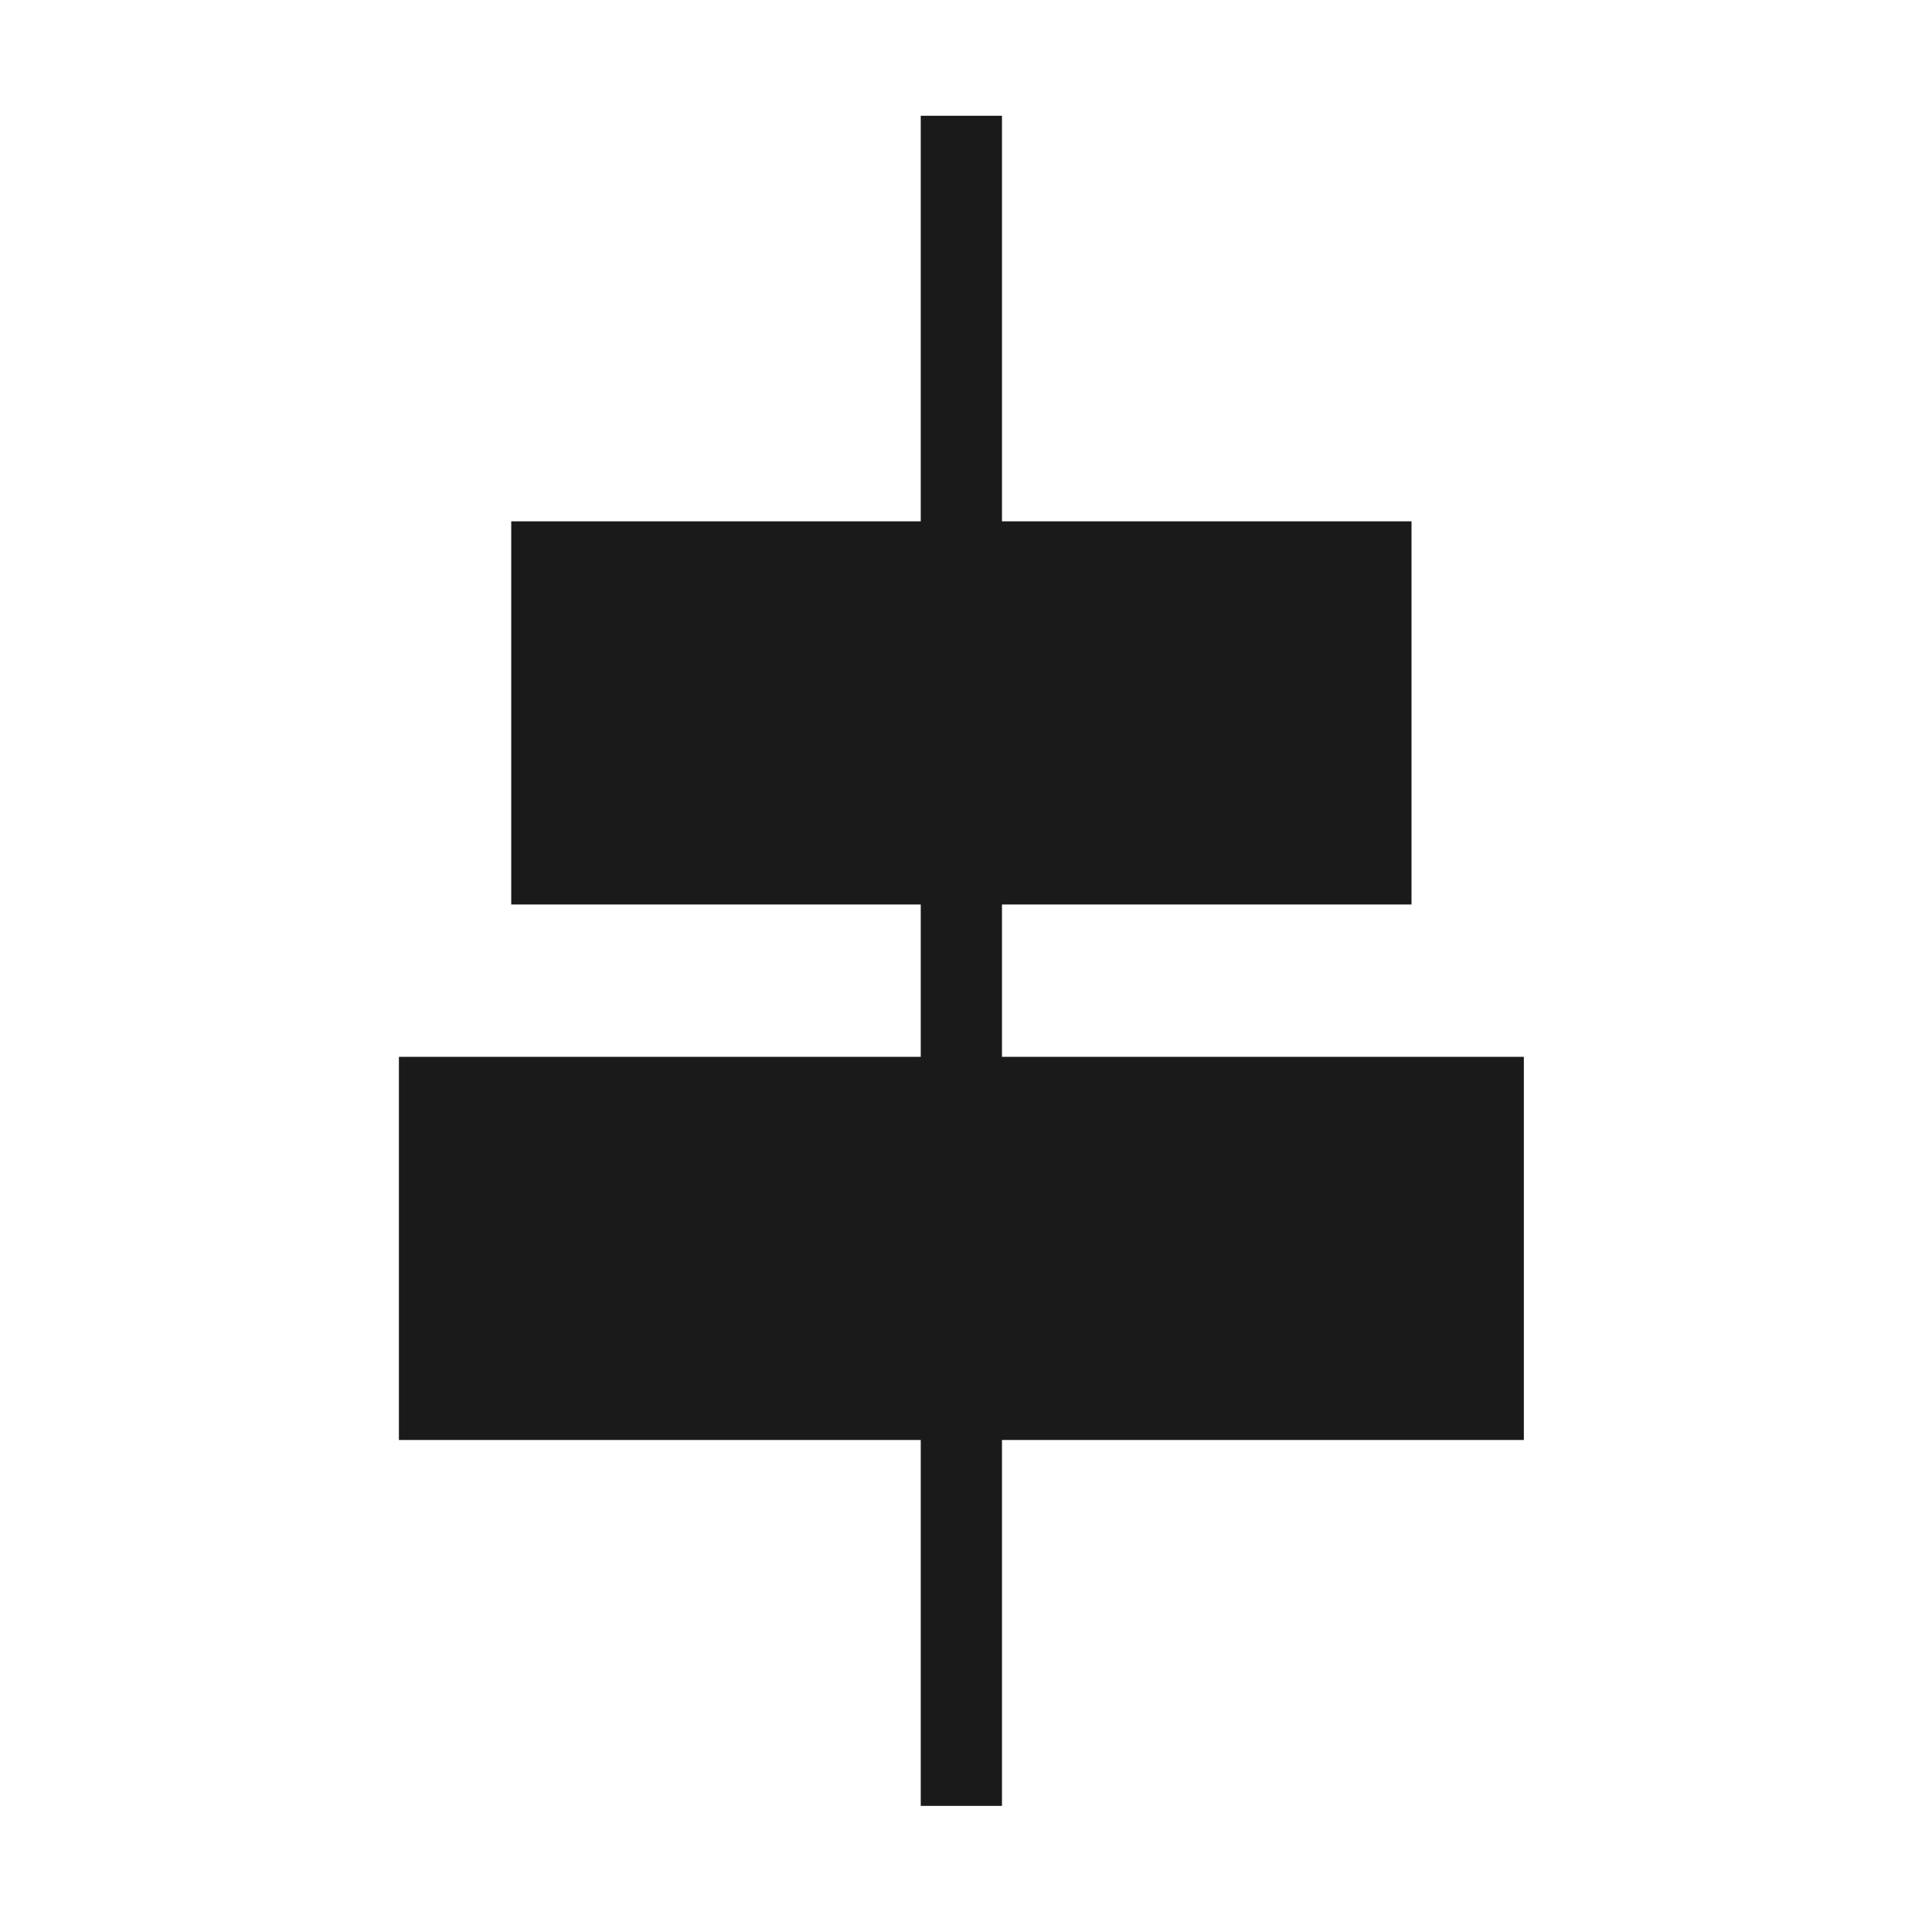 <?xml version="1.0" encoding="UTF-8" standalone="no"?>
<svg
   xmlns:dc="http://purl.org/dc/elements/1.1/"
   xmlns:cc="http://creativecommons.org/ns#"
   xmlns:rdf="http://www.w3.org/1999/02/22-rdf-syntax-ns#"
   xmlns:svg="http://www.w3.org/2000/svg"
   xmlns="http://www.w3.org/2000/svg"
   xmlns:sodipodi="http://sodipodi.sourceforge.net/DTD/sodipodi-0.dtd"
   xmlns:inkscape="http://www.inkscape.org/namespaces/inkscape"
   viewBox="0 0 48 48"
   id="svg2"
   version="1.1"
   inkscape:version="0.48+devel r12387"
   width="100%"
   height="100%"
   sodipodi:docname="align-horizontal-center.svg">
  <defs
     id="defs14" />
  <sodipodi:namedview
     pagecolor="#ffffff"
     bordercolor="#666666"
     borderopacity="1"
     objecttolerance="10"
     gridtolerance="10"
     guidetolerance="10"
     inkscape:pageopacity="0"
     inkscape:pageshadow="2"
     inkscape:window-width="1366"
     inkscape:window-height="714"
     id="namedview12"
     showgrid="false"
     inkscape:zoom="4.9166667"
     inkscape:cx="-13.728813"
     inkscape:cy="23.186441"
     inkscape:window-x="0"
     inkscape:window-y="30"
     inkscape:window-maximized="1"
     inkscape:current-layer="svg2" />
  <g
     transform="matrix(0.961,0,0,0.961,-503.292,-572.846)"
     id="g4">
    <path
       rx="0"
       ry="0"
       d="m -642.781,547.521 43.695,0 0,2.1 L -642.781,549.621 Z"
       transform="matrix(0,-1,1,0,0,0)"
       id="path6"
       inkscape:connector-curvature="0"
       style="fill:#1a1a1a" />
    <path
       rx="0"
       ry="0"
       d="m 623.416,-563.113 9.906,0 0,29.083 L 623.416,-534.03 Z"
       transform="matrix(0,1,-1,0,0,0)"
       id="path8"
       inkscape:connector-curvature="0"
       style="fill:#1a1a1a" />
    <path
       rx="0"
       ry="0"
       d="m 609.572,-560.209 9.905,0 0,23.275 L 609.572,-536.934 Z"
       transform="matrix(0,1,-1,0,0,0)"
       id="path10"
       inkscape:connector-curvature="0"
       style="fill:#1a1a1a" />
  </g>
</svg>
